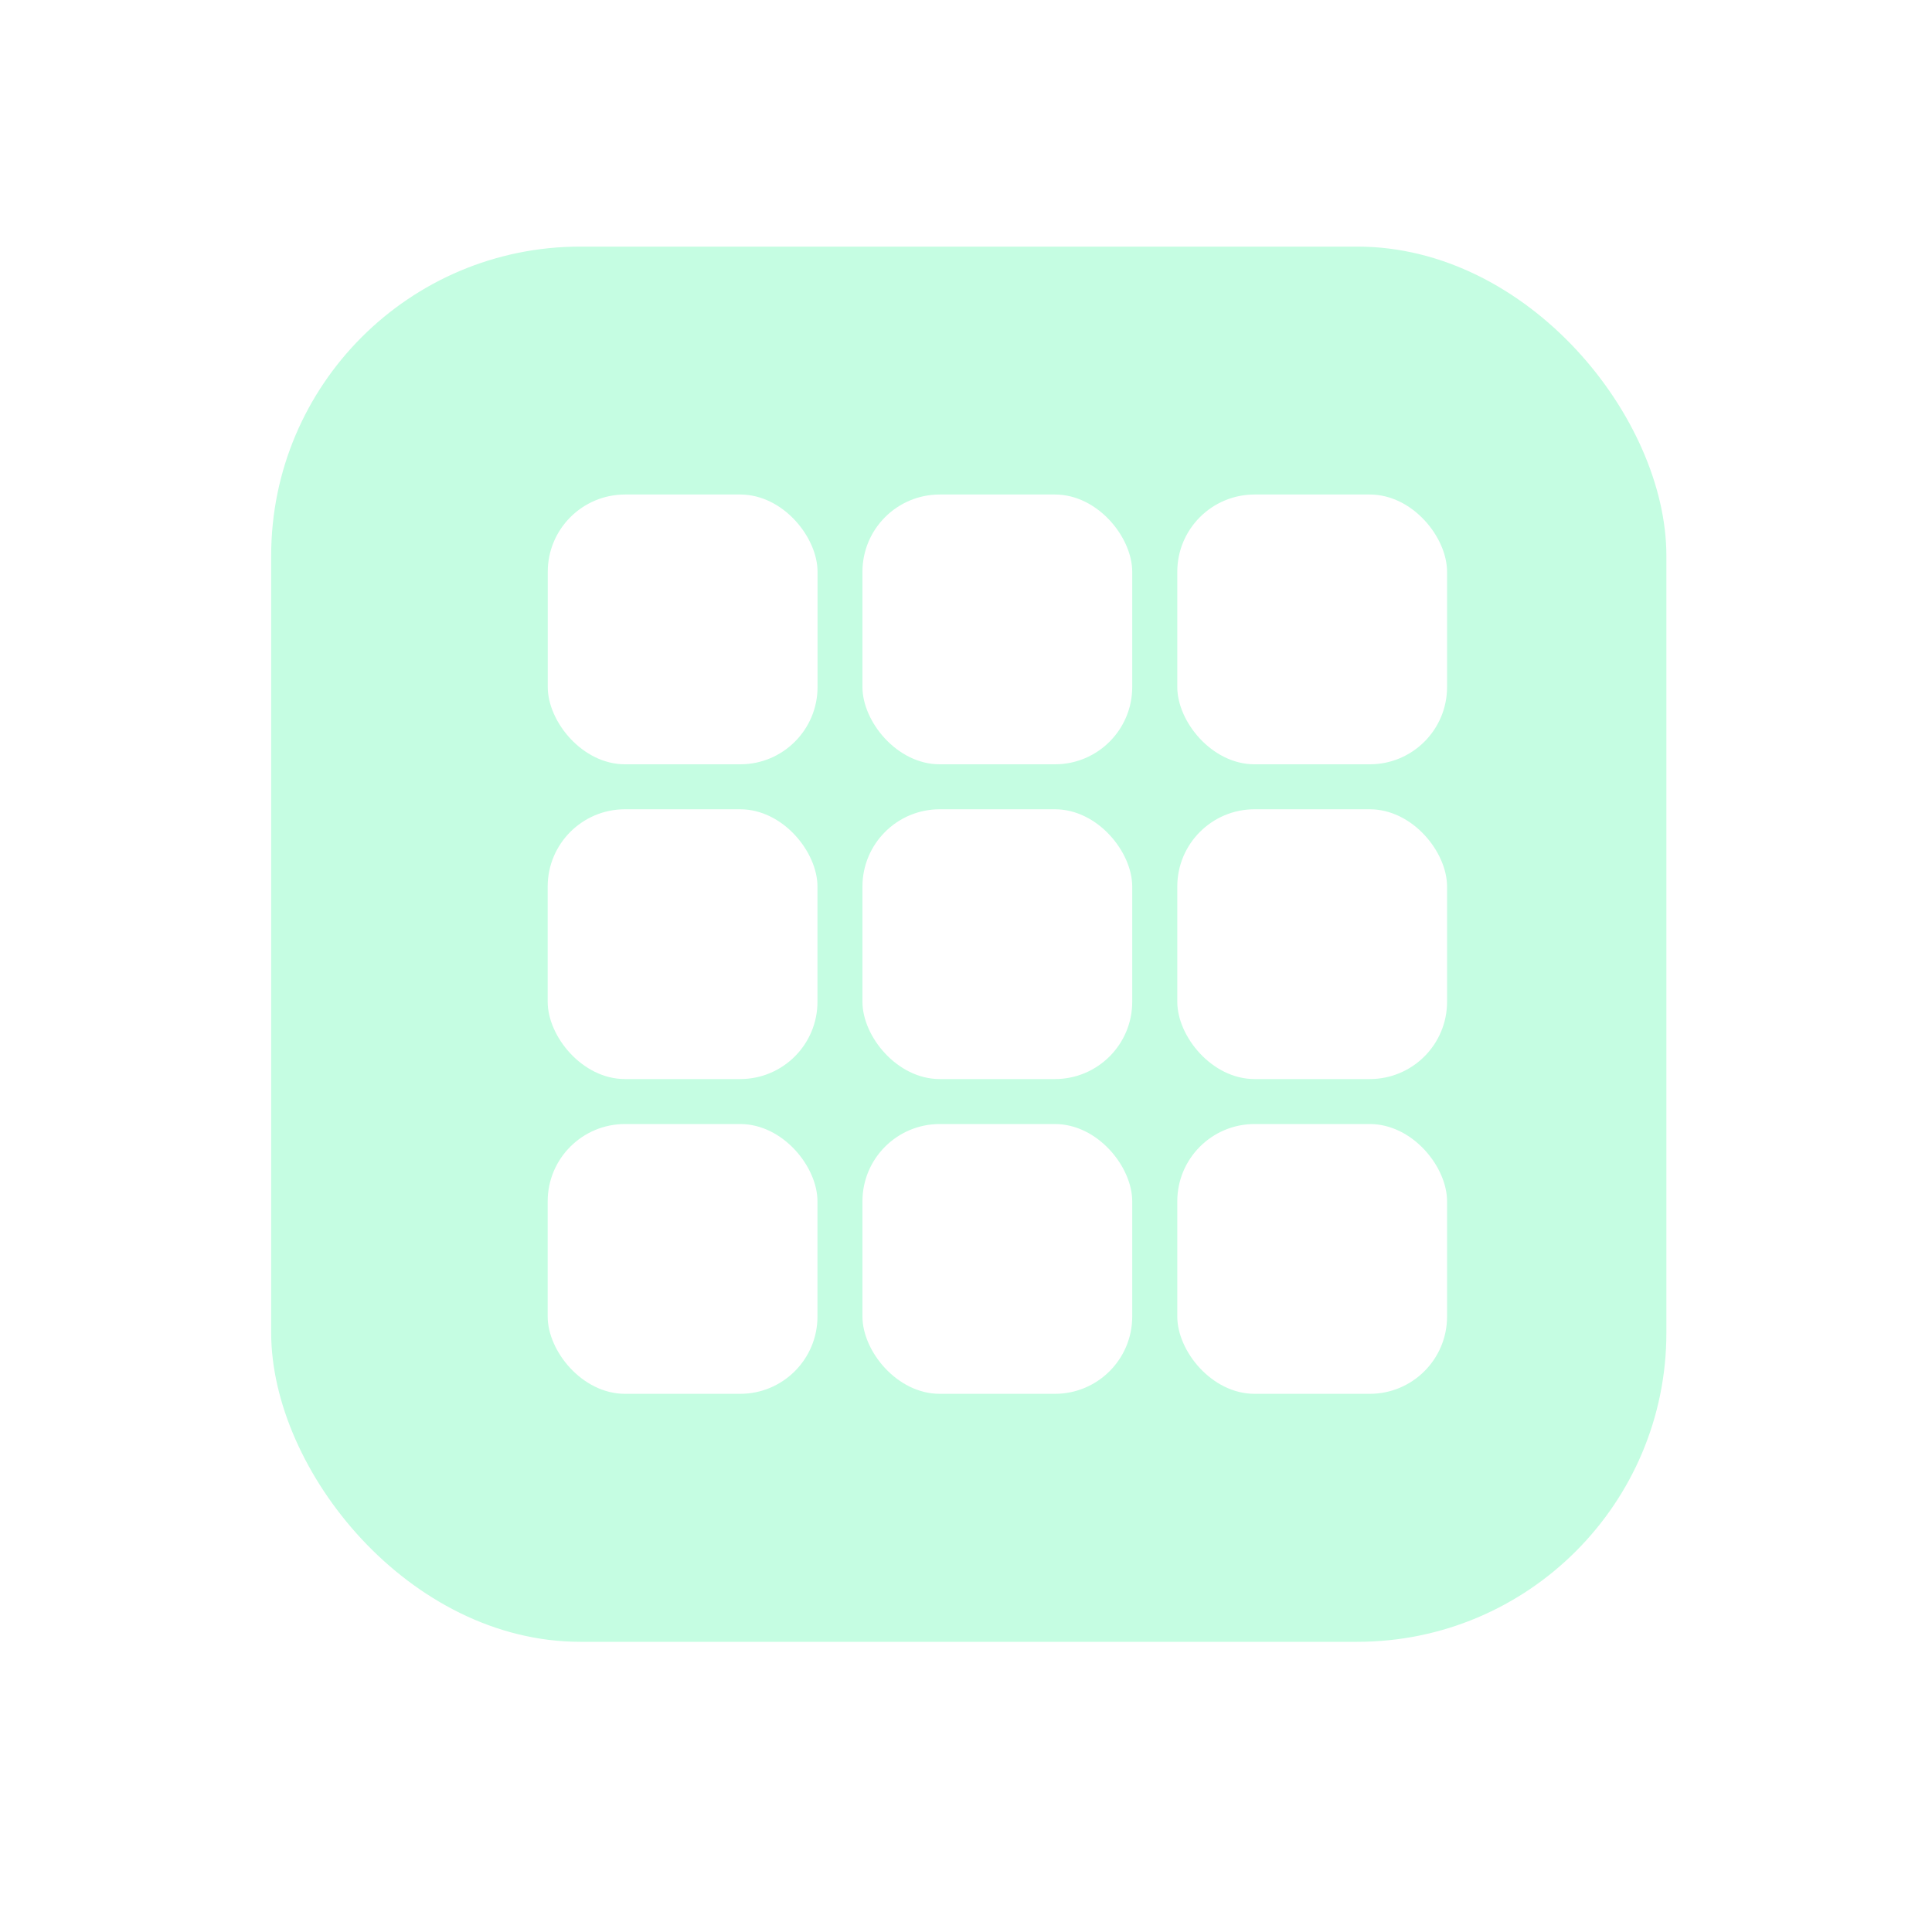 <svg width="25" height="25" viewBox="0 0 25 25" fill="none" xmlns="http://www.w3.org/2000/svg">
<g filter="url(#filter0_d)">
<rect x="3.509" y="3.191" width="18.054" height="18.054" rx="4" fill="#C5FDE2"/>
<rect x="7.088" y="6.399" width="3.491" height="3.491" rx="1" fill="white"/>
<rect x="11.16" y="6.399" width="3.491" height="3.491" rx="1" fill="white"/>
<rect x="15.234" y="6.399" width="3.491" height="3.491" rx="1" fill="white"/>
<rect x="7.087" y="10.472" width="3.491" height="3.491" rx="1" fill="white"/>
<rect x="7.087" y="14.545" width="3.491" height="3.491" rx="1" fill="white"/>
<rect x="11.16" y="10.472" width="3.491" height="3.491" rx="1" fill="white"/>
<rect x="11.16" y="14.545" width="3.491" height="3.491" rx="1" fill="white"/>
<rect x="15.234" y="10.472" width="3.491" height="3.491" rx="1" fill="white"/>
<rect x="15.234" y="14.545" width="3.491" height="3.491" rx="1" fill="white"/>
</g>
<defs>
<filter id="filter0_d" x="0.509" y="0.191" width="24.054" height="24.054" filterUnits="userSpaceOnUse" color-interpolation-filters="sRGB">
<feFlood flood-opacity="0" result="BackgroundImageFix"/>
<feColorMatrix in="SourceAlpha" type="matrix" values="0 0 0 0 0 0 0 0 0 0 0 0 0 0 0 0 0 0 127 0" result="hardAlpha"/>
<feOffset/>
<feGaussianBlur stdDeviation="1.5"/>
<feComposite in2="hardAlpha" operator="out"/>
<feColorMatrix type="matrix" values="0 0 0 0 0 0 0 0 0 0 0 0 0 0 0 0 0 0 0.05 0"/>
<feBlend mode="normal" in2="BackgroundImageFix" result="effect1_dropShadow"/>
<feBlend mode="normal" in="SourceGraphic" in2="effect1_dropShadow" result="shape"/>
</filter>
</defs>
</svg>
